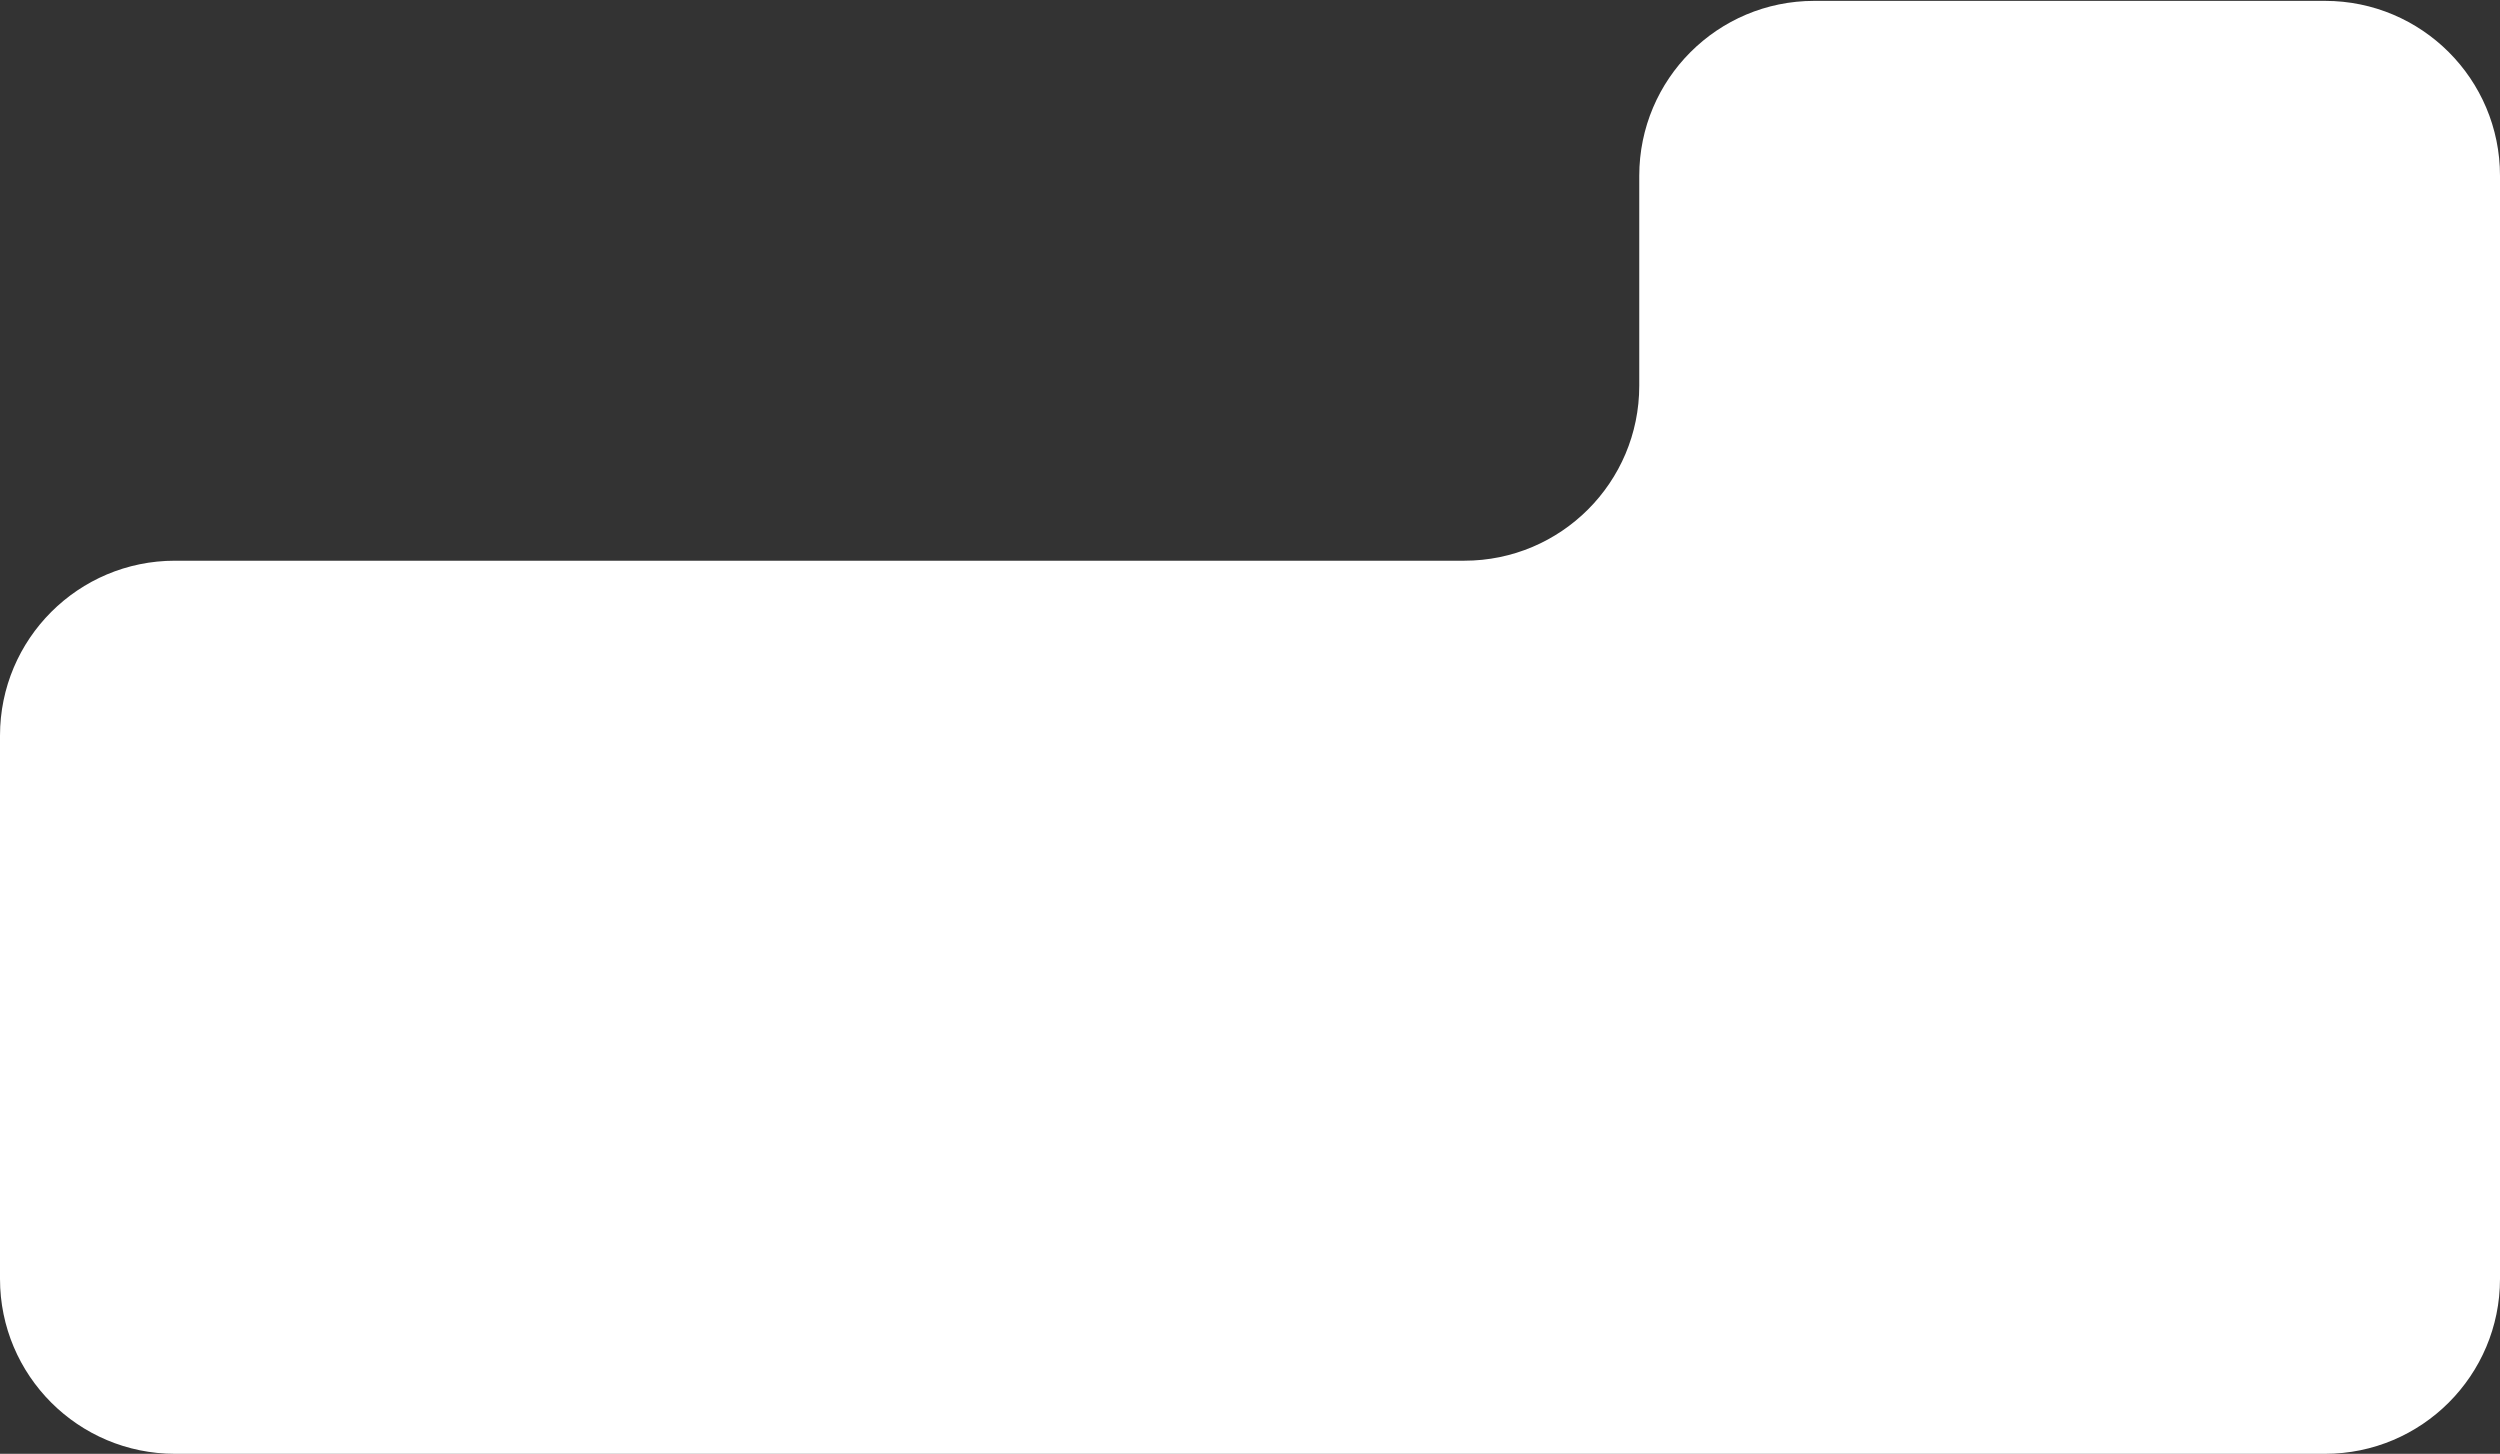 <svg width="1429" height="831" viewBox="0 0 1429 831" fill="none" xmlns="http://www.w3.org/2000/svg">
<rect x="0" y="0" width="1429" height="831" fill="#333333" stroke="none"/>
<path d="M837 320.5C892.228 320.5 937 275.728 937 220.5V100.5C937 45.272 981.772 0.5 1037 0.5H1329C1384.23 0.5 1429 45.272 1429 100.5V731C1429 786.228 1384.23 831 1329 831H100C44.772 831 0 786.228 0 731V420.5C0 365.272 44.772 320.5 100 320.5H837Z" fill="white"/>
</svg>
